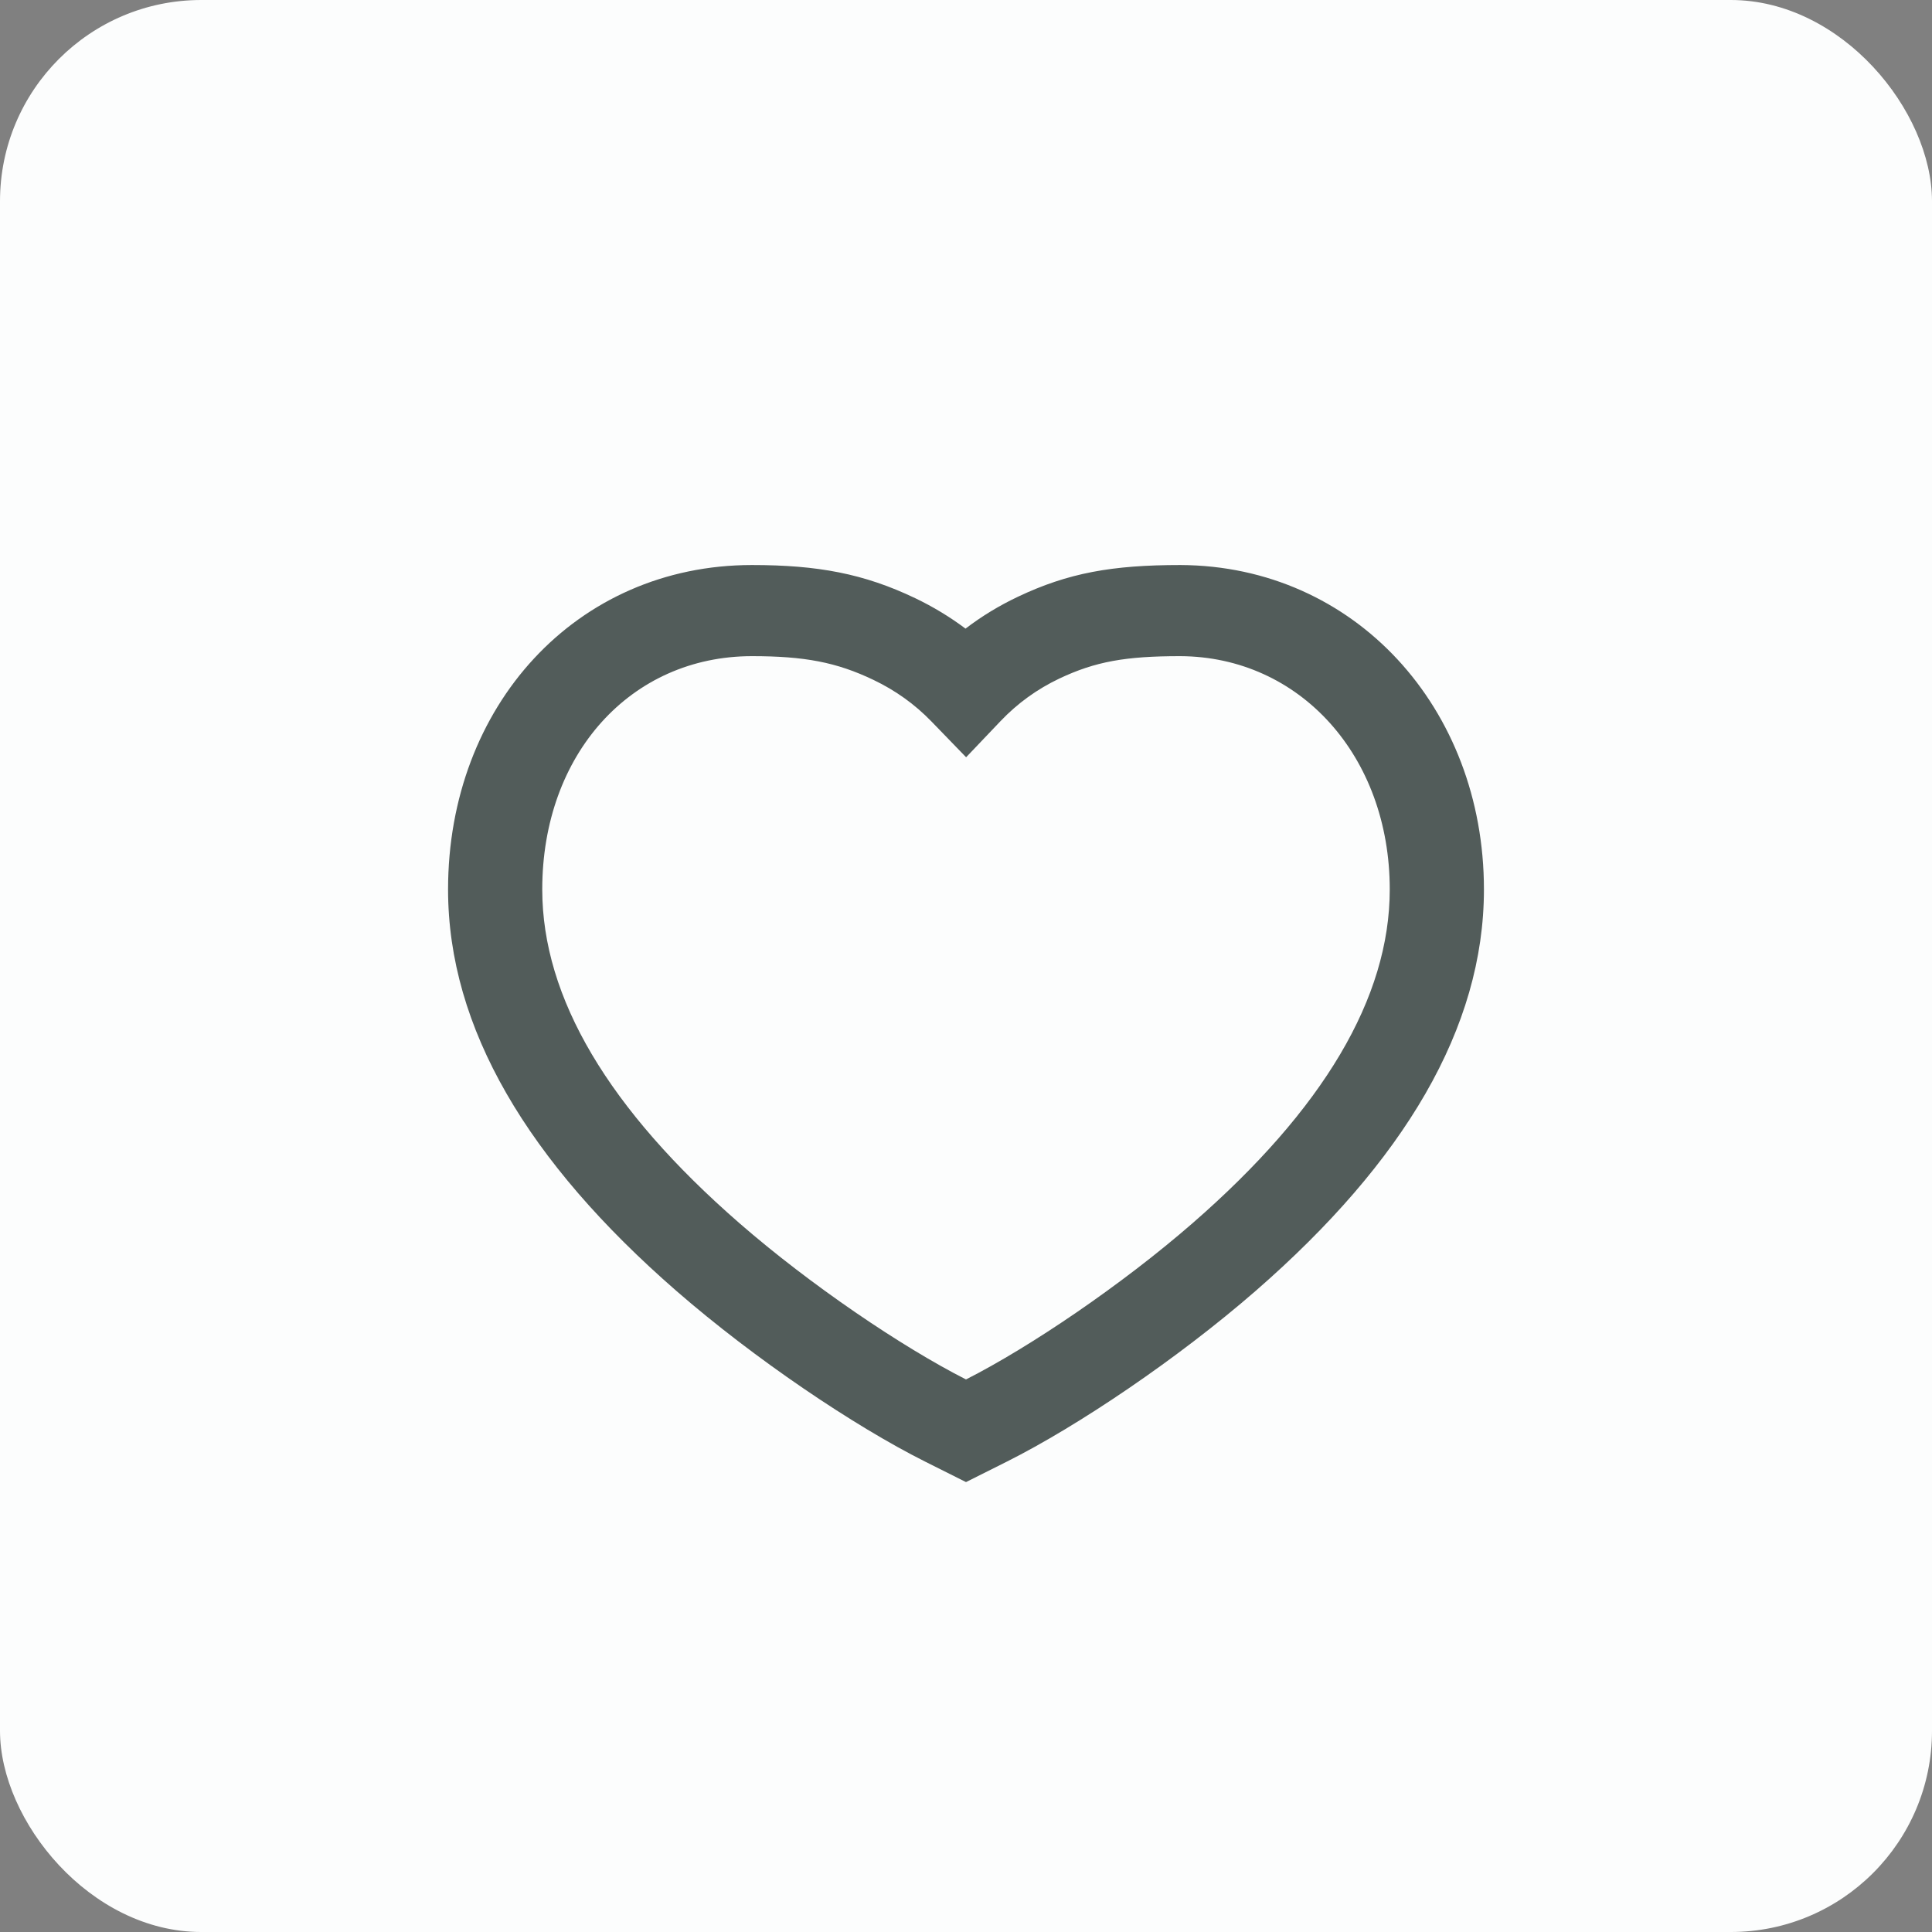 <svg width="48" height="48" viewBox="0 0 48 48" fill="none" xmlns="http://www.w3.org/2000/svg">
<rect x="0" y="0" width="48" height="48" fill="#808080" stroke="none"/>
<rect width="48" height="48" rx="5" fill="#FCFDFD"/>
<g opacity="0.8">
<path fill-rule="evenodd" clip-rule="evenodd" d="M29.326 14.038C27.633 14.038 26.541 14.233 25.29 14.826C24.827 15.045 24.392 15.309 23.988 15.618C23.6 15.327 23.183 15.075 22.739 14.862C21.463 14.252 20.315 14.038 18.683 14.038C14.31 14.038 11.132 17.544 11.132 22.098C11.132 25.537 13.114 28.859 16.804 32.072C18.742 33.758 21.215 35.426 22.986 36.314L24 36.822L25.014 36.314C26.785 35.426 29.258 33.758 31.196 32.072C34.886 28.859 36.868 25.537 36.868 22.098C36.868 17.592 33.66 14.055 29.326 14.038ZM34.528 22.098C34.528 24.792 32.874 27.565 29.631 30.388C27.863 31.927 25.59 33.465 24 34.272C22.41 33.465 20.137 31.927 18.369 30.388C15.126 27.565 13.472 24.792 13.472 22.098C13.472 18.733 15.675 16.302 18.683 16.302C19.981 16.302 20.781 16.451 21.701 16.892C22.245 17.152 22.726 17.495 23.142 17.925L24.003 18.814L24.856 17.918C25.281 17.471 25.769 17.12 26.318 16.859C27.212 16.436 27.962 16.302 29.322 16.302C32.292 16.314 34.528 18.78 34.528 22.098Z" fill="#283331"/>
</g>
</svg>
